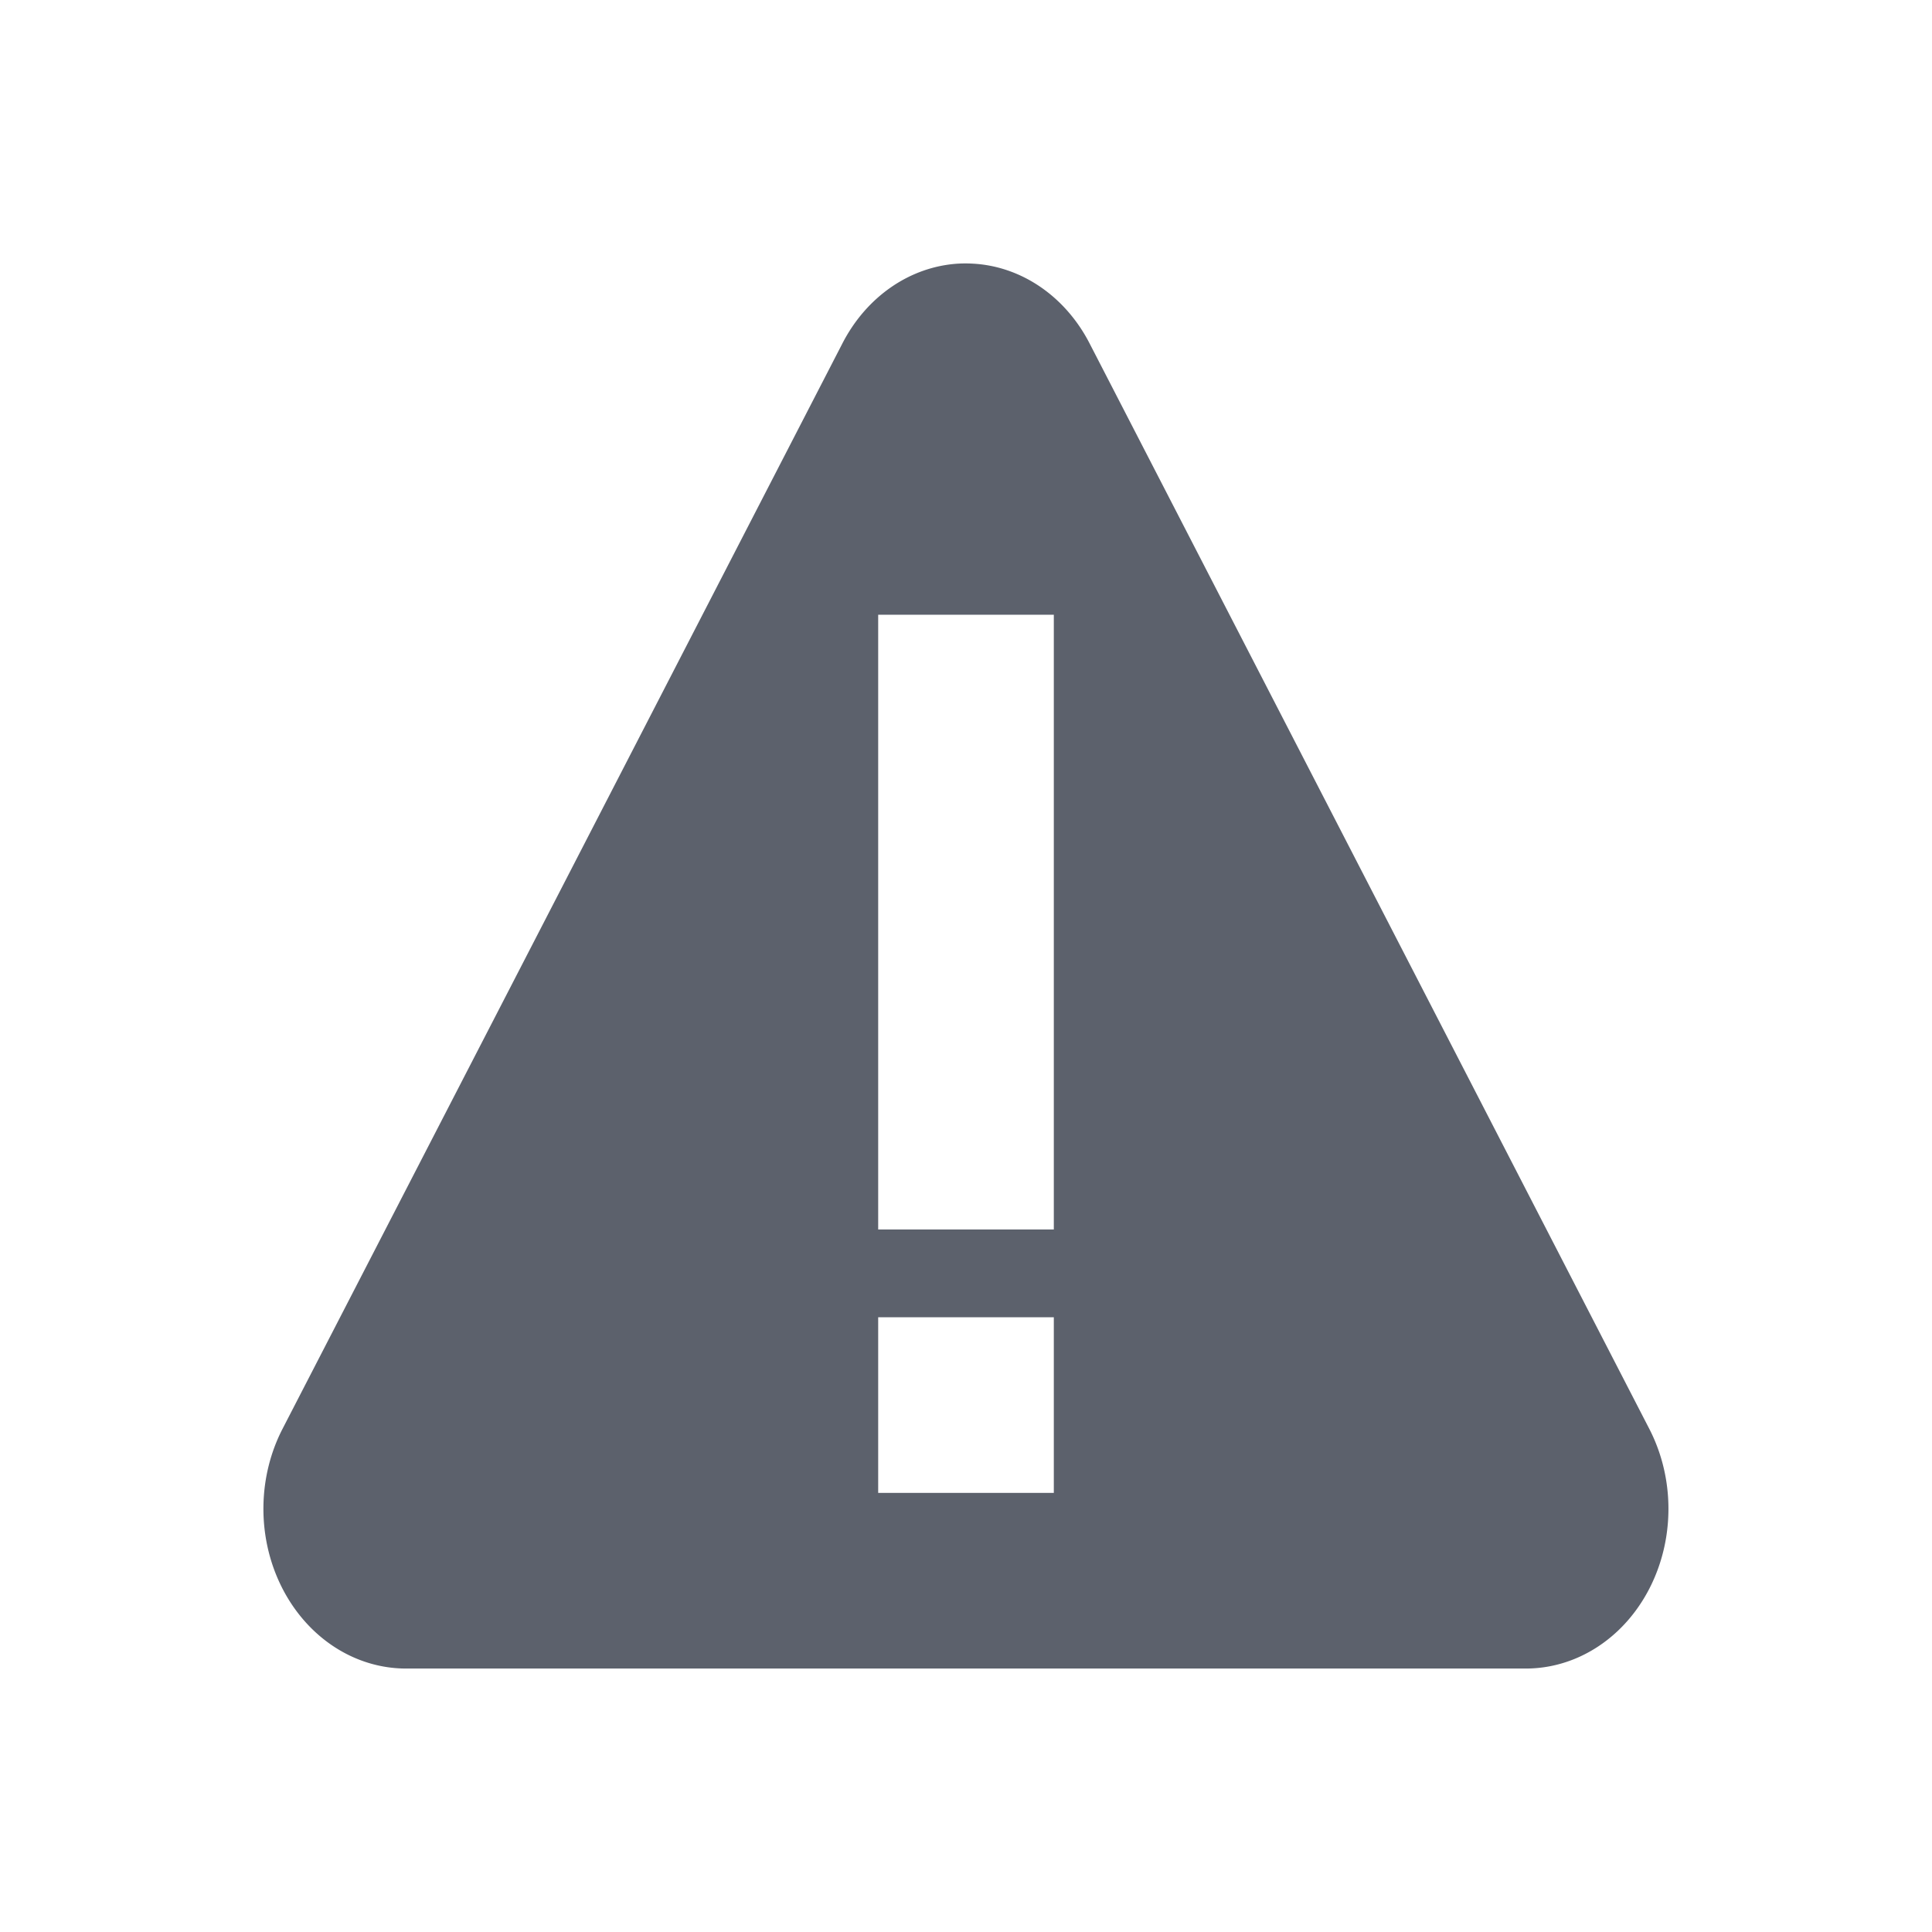 <svg height="22" width="22" xmlns="http://www.w3.org/2000/svg"><path d="m10.912 3.002a1.624 1.819 0 0 0 -1.318.906l-3.188 6.182-3.189 6.181a1.624 1.819 0 0 0 -.217.868 1.624 1.819 0 0 0 1.623 1.861h6.377 6.375a1.624 1.819 0 0 0 1.406-2.729l-3.187-6.181-3.188-6.182a1.624 1.819 0 0 0 -1.332-.906 1.624 1.819 0 0 0 -.162 0zm-.912 3.998h2v7h-2zm0 8h2v2h-2z" fill="#5c616c" transform=""/></svg>